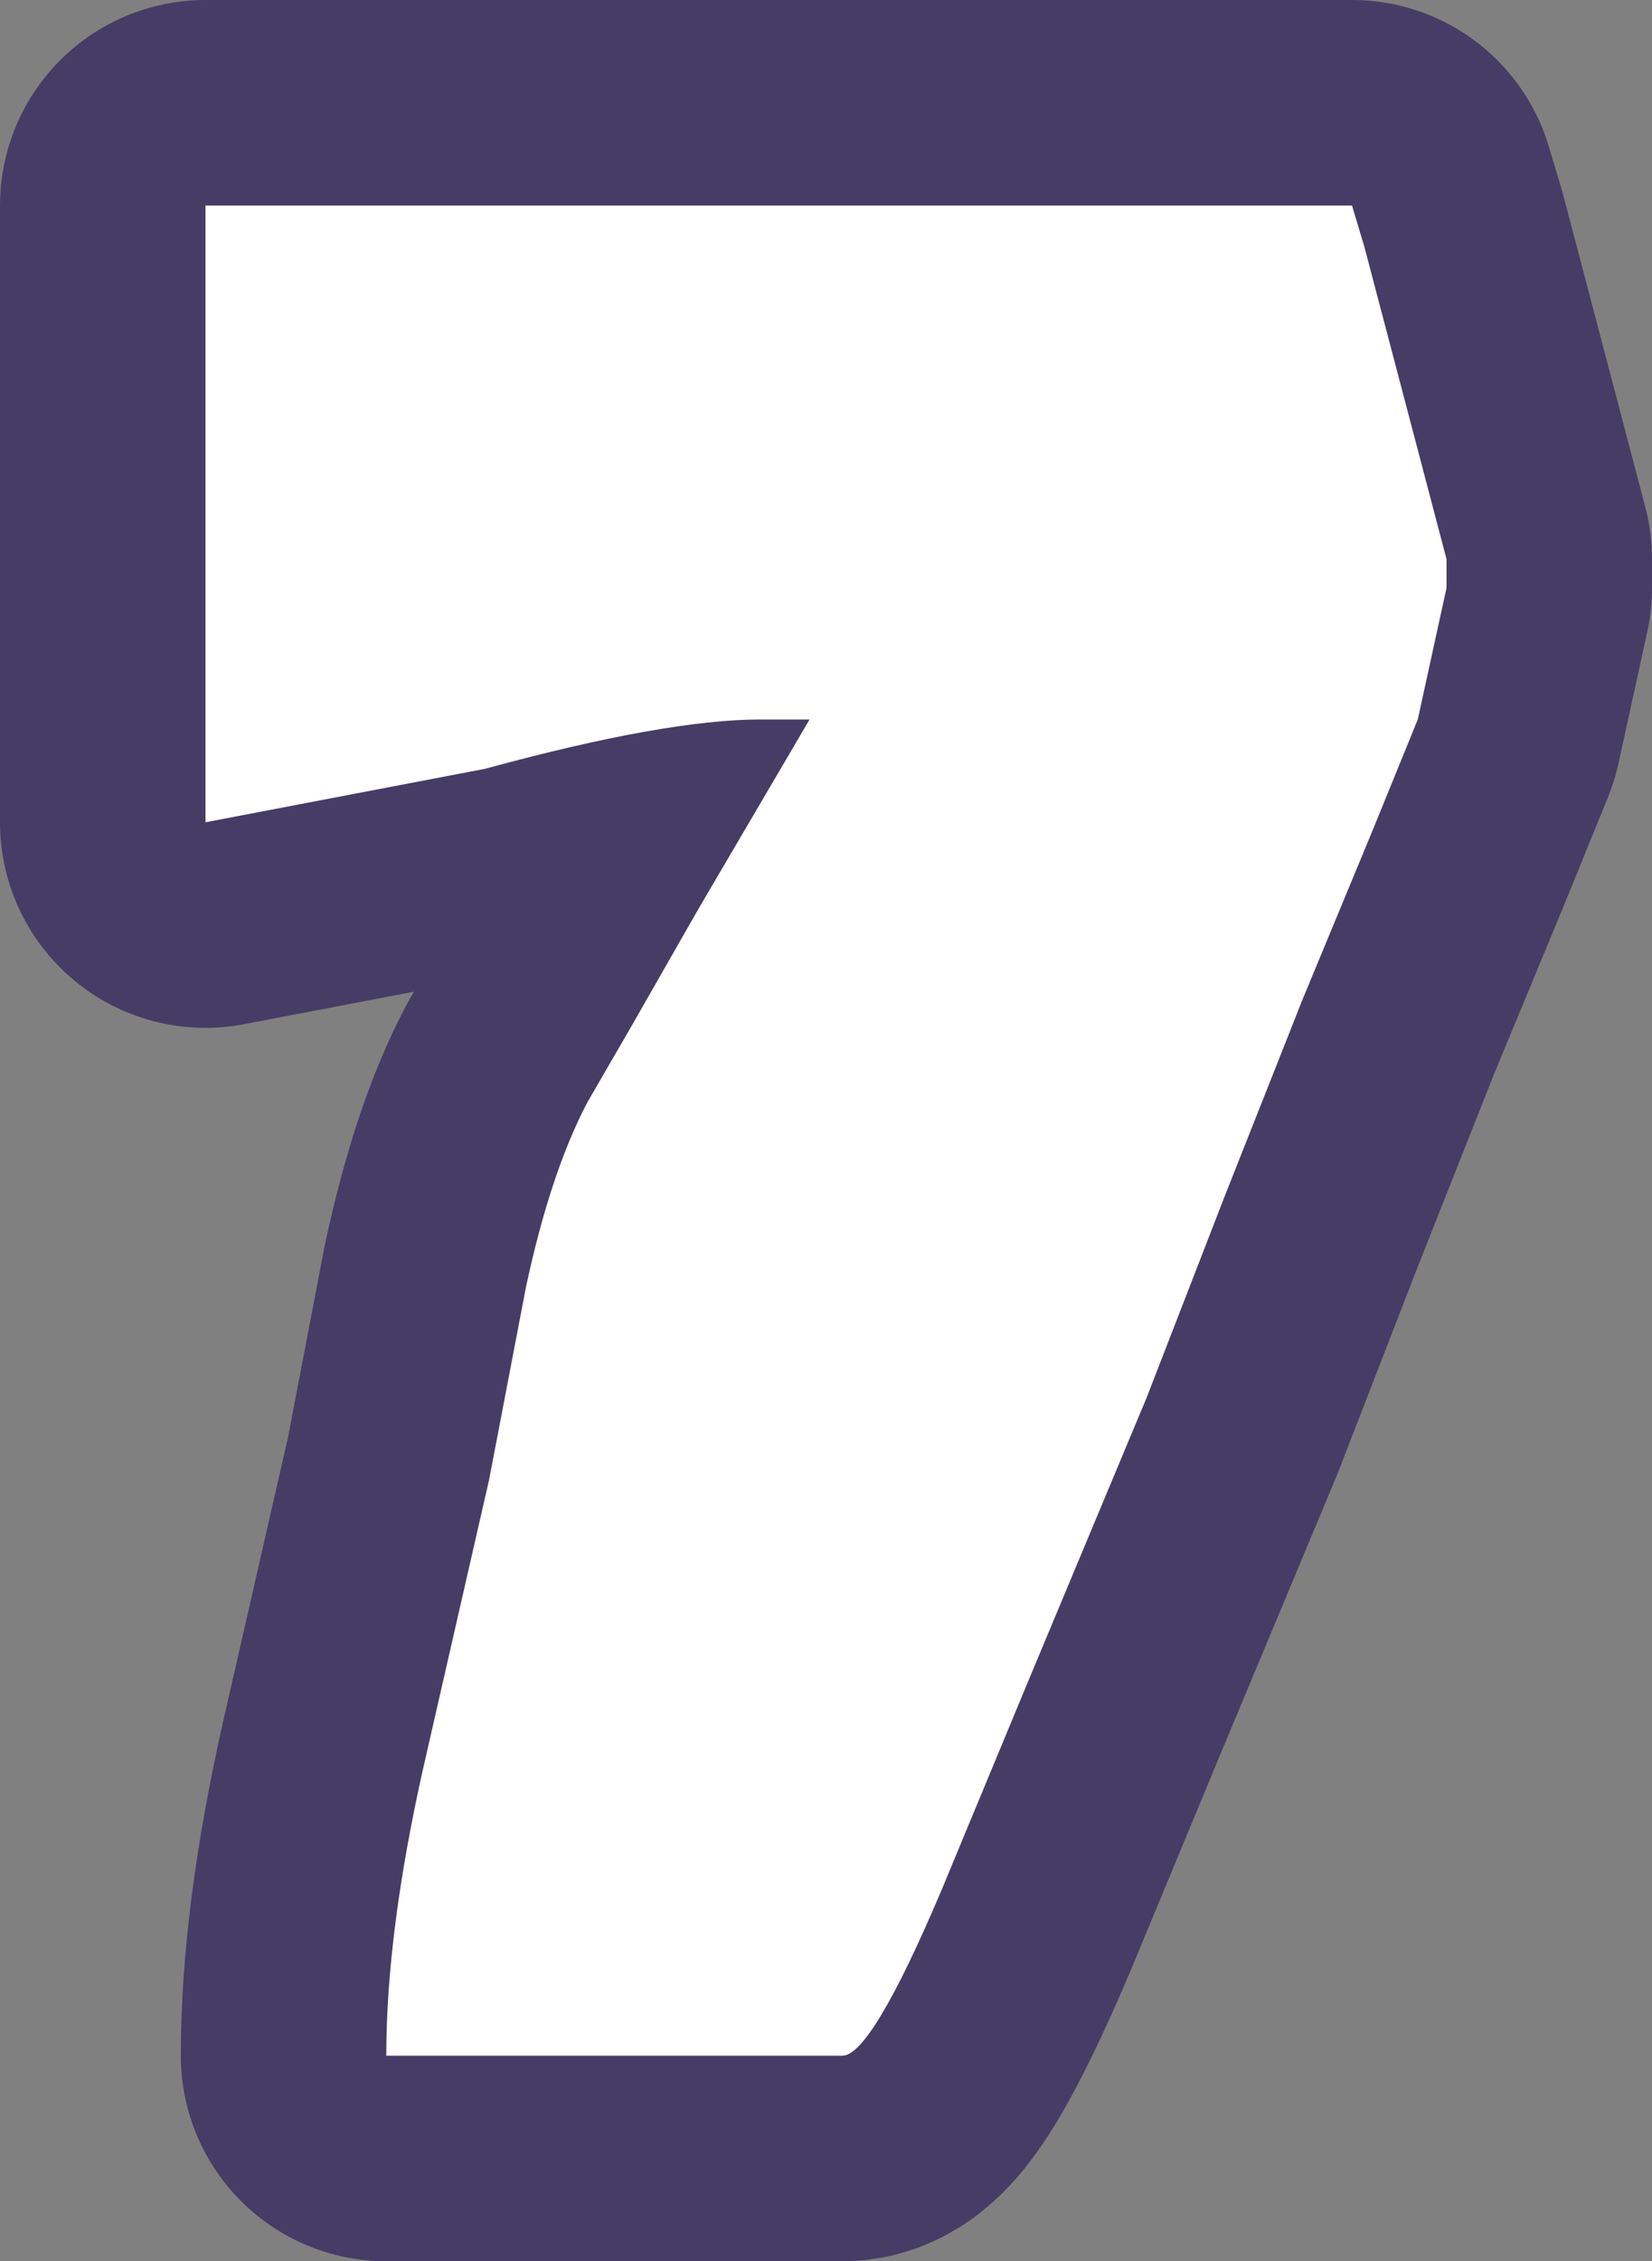 <?xml version="1.0" encoding="UTF-8" standalone="no"?>
<svg xmlns:xlink="http://www.w3.org/1999/xlink" height="27.5px" width="20.1px" xmlns="http://www.w3.org/2000/svg">
  <rect width="100%" height="100%" fill="#808080" stroke="none"/>
  <g transform="matrix(1.0, 0.0, 0.0, 1.0, -27.75, -25.45)">
    <path d="M37.6 34.2 L37.0 34.2 Q35.85 34.2 33.65 34.8 L30.25 35.45 30.25 27.95 44.2 27.95 44.35 28.45 45.35 32.25 45.35 32.6 45.0 34.2 44.45 35.55 43.6 37.6 42.65 40.0 41.7 42.45 40.3 45.8 39.2 48.45 Q38.35 50.45 38.0 50.45 L32.45 50.45 Q32.45 48.95 32.9 46.95 L33.7 43.45 34.15 41.1 Q34.45 39.7 34.9 38.85 L35.45 37.9 36.25 36.5 37.6 34.2" fill="#333333" fill-rule="evenodd" stroke="none"/>
    <path d="M37.6 34.2 L36.25 36.5 35.45 37.9 34.9 38.85 Q34.45 39.7 34.15 41.1 L33.7 43.45 32.9 46.95 Q32.45 48.95 32.45 50.45 L38.0 50.45 Q38.35 50.45 39.2 48.45 L40.3 45.8 41.7 42.45 42.65 40.0 43.6 37.6 44.45 35.55 45.0 34.2 45.35 32.6 45.35 32.25 44.35 28.45 44.2 27.95 30.25 27.95 30.25 35.45 33.65 34.8 Q35.85 34.2 37.0 34.2 L37.6 34.2 Z" fill="none" stroke="#453d66" stroke-linecap="round" stroke-linejoin="round" stroke-width="5.0"/>
    <path d="M37.6 34.2 L37.0 34.2 Q35.85 34.2 33.65 34.8 L30.25 35.45 30.25 27.95 44.2 27.95 44.35 28.45 45.35 32.25 45.35 32.6 45.0 34.2 44.45 35.55 43.6 37.6 42.65 40.0 41.7 42.45 40.3 45.8 39.2 48.45 Q38.35 50.45 38.0 50.45 L32.45 50.45 Q32.45 48.95 32.9 46.95 L33.7 43.45 34.15 41.1 Q34.45 39.7 34.9 38.85 L35.45 37.9 36.25 36.5 37.6 34.2" fill="#ffffff" fill-rule="evenodd" stroke="none"/>
  </g>
</svg>
